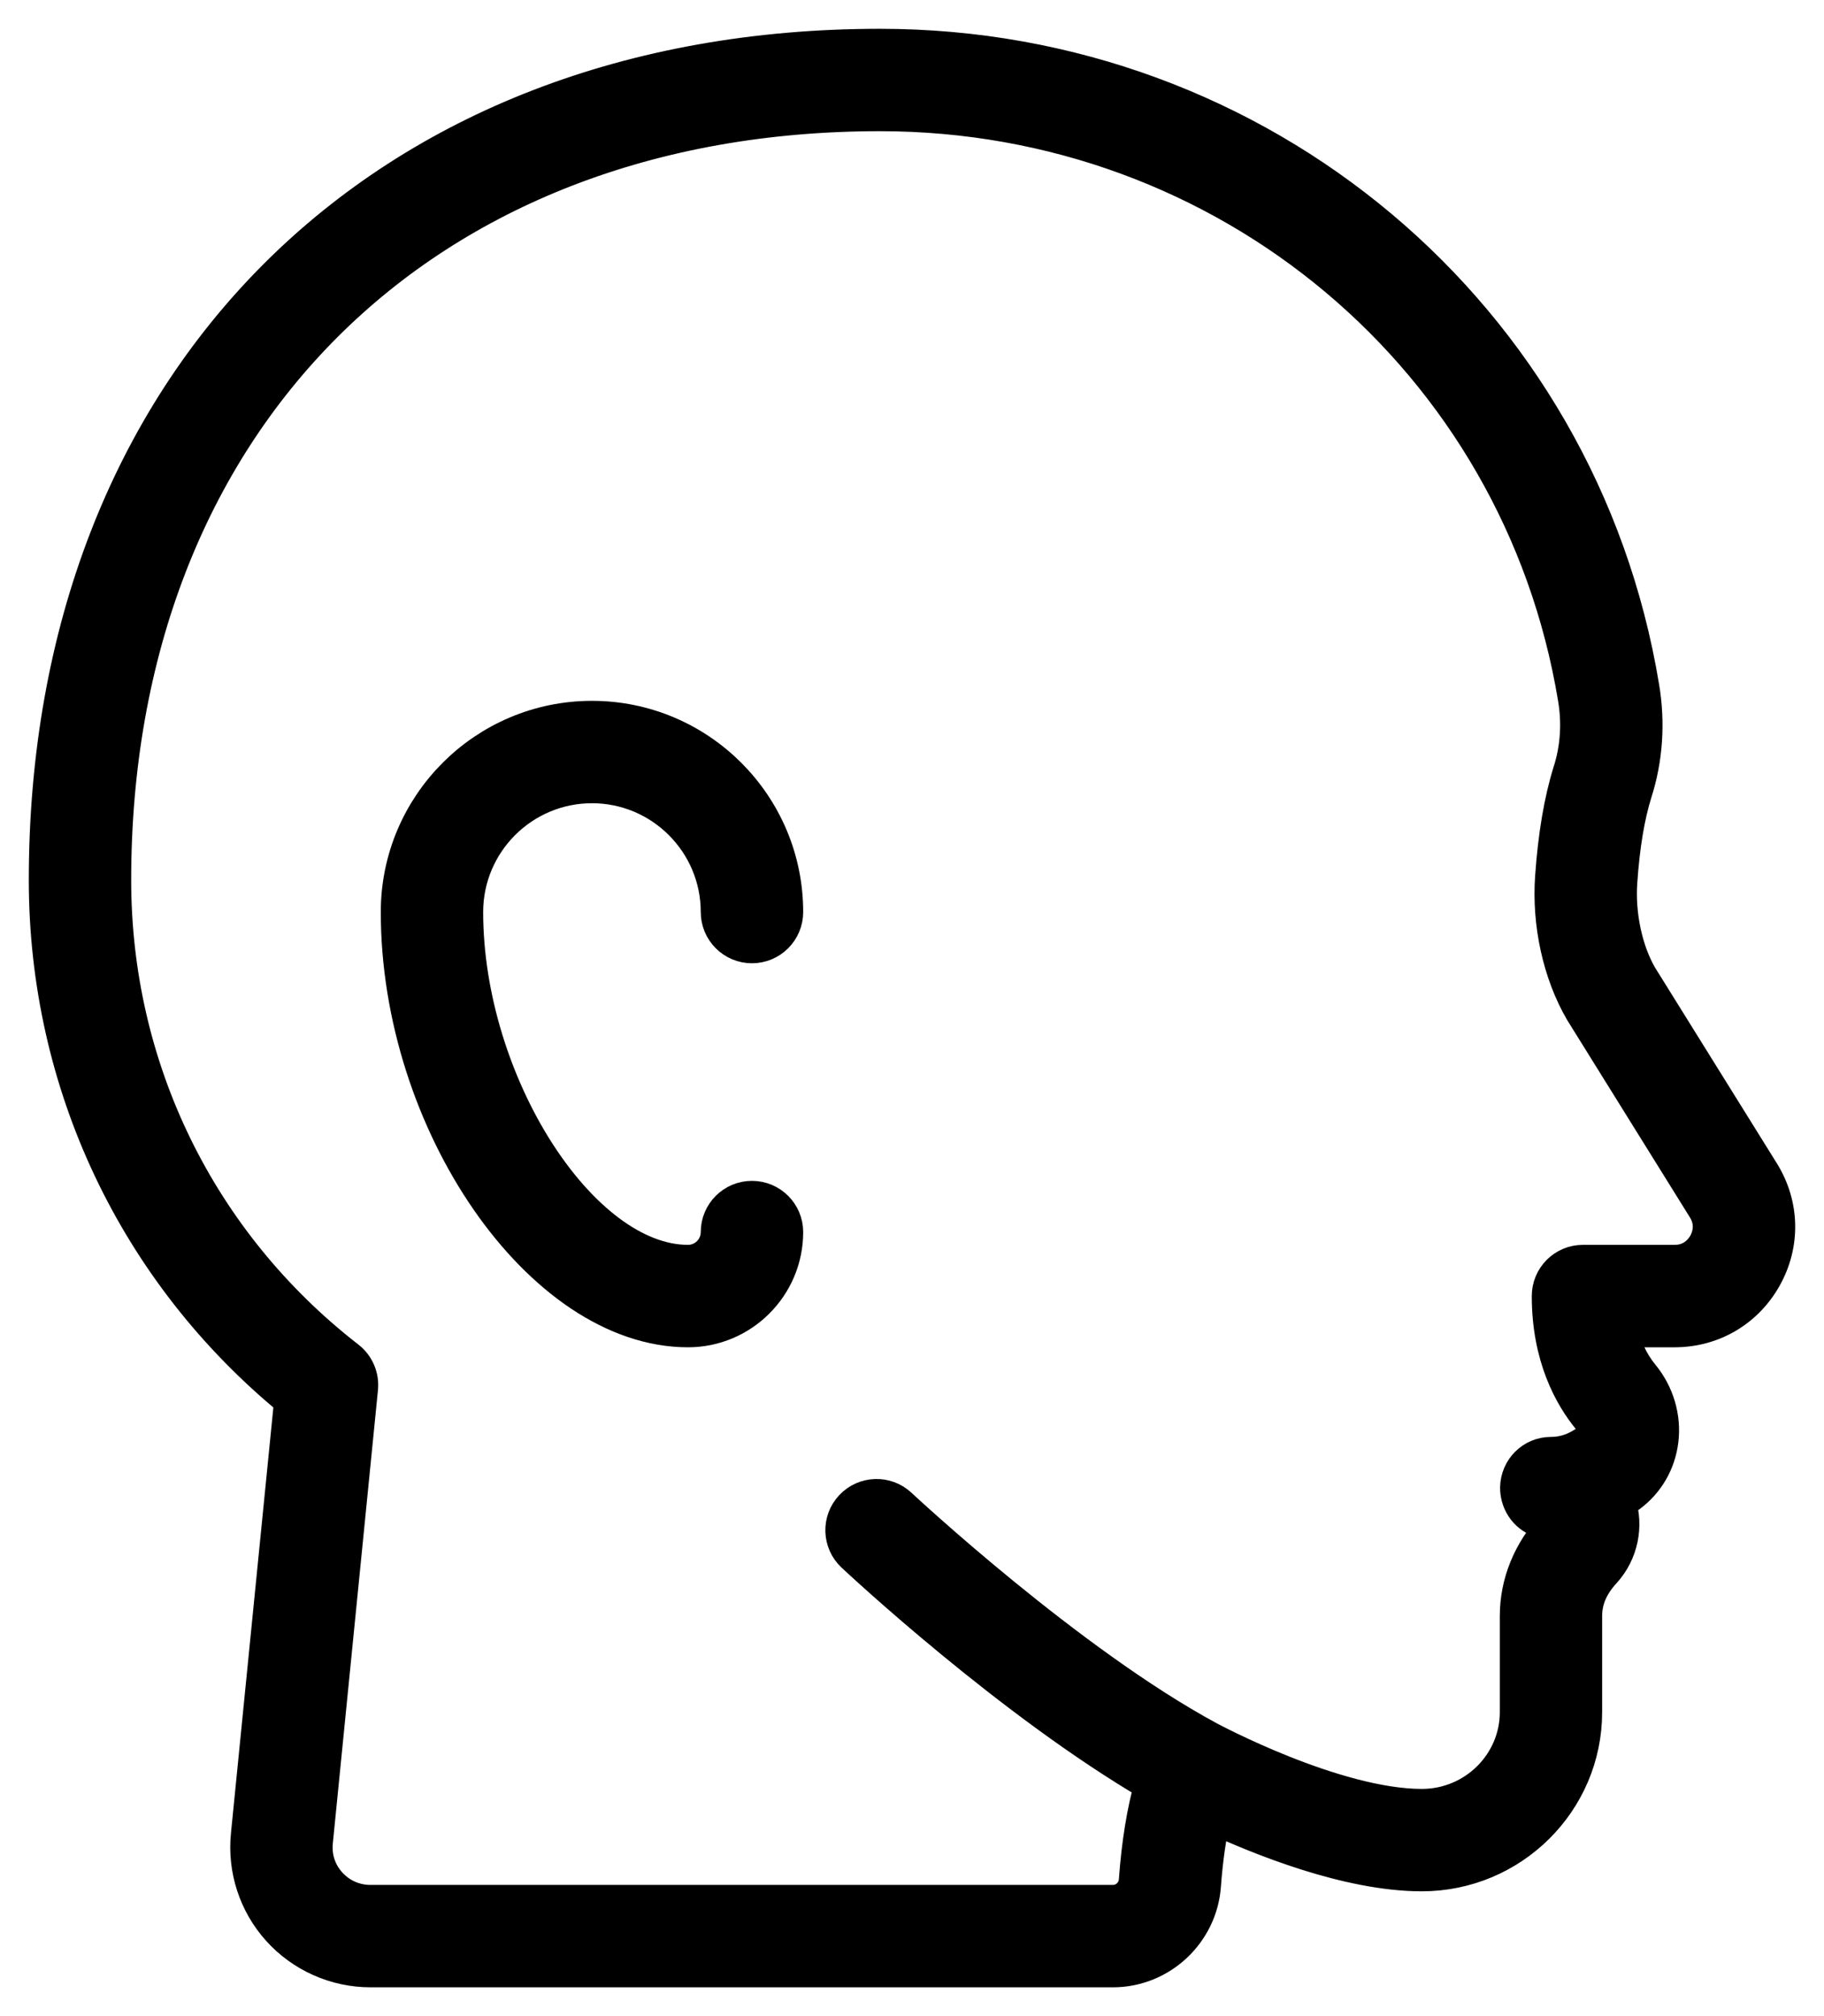 <svg width="38" height="42" viewBox="0 0 38 42" fill="none" xmlns="http://www.w3.org/2000/svg">
<path d="M6.114 29.149L5.21 38.225C5.137 38.931 5.367 39.639 5.843 40.166C6.321 40.696 7.005 41 7.72 41H23.186C24.154 41 24.968 40.241 25.037 39.273C25.077 38.721 25.15 38.219 25.251 37.786C26.249 38.251 28.092 39 29.621 39C31.472 39 32.978 37.505 32.978 35.667V33.667C32.978 33.319 33.11 33.007 33.386 32.708C33.729 32.329 33.843 31.791 33.681 31.303C33.679 31.296 33.677 31.289 33.674 31.283C33.758 31.232 33.841 31.177 33.922 31.116C34.283 30.848 34.513 30.451 34.568 30C34.625 29.533 34.483 29.053 34.179 28.684C33.947 28.401 33.789 28.061 33.709 27.667H34.888C35.663 27.667 36.351 27.263 36.729 26.585C37.107 25.908 37.089 25.11 36.68 24.449L34.135 20.359C33.824 19.823 33.661 19.061 33.711 18.367C33.762 17.617 33.867 16.987 34.02 16.499C34.243 15.807 34.294 15.052 34.169 14.319C32.897 6.601 26.236 1 18.333 1C7.966 1 1 7.966 1 18.333C1 22.562 2.859 26.483 6.114 29.149ZM18.333 2.333C25.581 2.333 31.688 7.465 32.855 14.539C32.944 15.065 32.908 15.601 32.749 16.094C32.564 16.687 32.44 17.421 32.381 18.272C32.312 19.232 32.536 20.263 32.993 21.045L35.547 25.151C35.763 25.5 35.632 25.816 35.565 25.935C35.498 26.055 35.299 26.333 34.888 26.333H32.978C32.609 26.333 32.312 26.631 32.312 27C32.312 28.248 32.767 29.065 33.15 29.53C33.223 29.619 33.258 29.731 33.245 29.838C33.237 29.899 33.211 29.983 33.127 30.046C32.87 30.237 32.607 30.332 32.322 30.334C32.315 30.333 32.312 30.334 32.312 30.334C31.949 30.334 31.66 30.625 31.652 30.987C31.651 31.051 31.66 31.112 31.675 31.171C31.748 31.453 31.996 31.661 32.3 31.667C32.314 31.667 32.346 31.672 32.416 31.72C32.424 31.744 32.428 31.78 32.401 31.809C31.908 32.347 31.646 32.989 31.646 33.667V35.667C31.646 36.769 30.738 37.667 29.622 37.667C27.792 37.667 25.19 36.268 25.163 36.254C22.236 34.675 18.753 31.424 18.718 31.391C18.449 31.139 18.027 31.153 17.775 31.422C17.523 31.69 17.537 32.112 17.805 32.364C17.945 32.495 21.089 35.428 24.04 37.15C23.875 37.729 23.764 38.408 23.709 39.178C23.689 39.453 23.459 39.667 23.186 39.667H7.72C7.377 39.667 7.062 39.527 6.833 39.274C6.606 39.023 6.501 38.699 6.536 38.36L7.476 28.92C7.499 28.692 7.403 28.468 7.222 28.327C4.115 25.915 2.333 22.272 2.333 18.334C2.333 8.763 8.763 2.333 18.333 2.333Z" fill="currentColor"/>
<path d="M14.333 27.667C15.435 27.667 16.333 26.769 16.333 25.667C16.333 25.298 16.034 25 15.666 25C15.298 25 14.999 25.298 14.999 25.667C14.999 26.035 14.7 26.333 14.333 26.333C12.065 26.333 9.666 22.564 9.666 19C9.666 17.529 10.862 16.333 12.333 16.333C13.803 16.333 14.999 17.529 14.999 19C14.999 19.368 15.298 19.667 15.666 19.667C16.034 19.667 16.333 19.368 16.333 19C16.333 16.794 14.539 15 12.333 15C10.127 15 8.333 16.794 8.333 19C8.333 23.374 11.305 27.667 14.333 27.667Z" fill="currentColor"/>
<path d="M6.114 29.149L5.21 38.225C5.137 38.931 5.367 39.639 5.843 40.166C6.321 40.696 7.005 41 7.72 41H23.186C24.154 41 24.968 40.241 25.037 39.273C25.077 38.721 25.15 38.219 25.251 37.786C26.249 38.251 28.092 39 29.621 39C31.472 39 32.978 37.505 32.978 35.667V33.667C32.978 33.319 33.11 33.007 33.386 32.708C33.729 32.329 33.843 31.791 33.681 31.303C33.679 31.296 33.677 31.289 33.674 31.283C33.758 31.232 33.841 31.177 33.922 31.116C34.283 30.848 34.513 30.451 34.568 30C34.625 29.533 34.483 29.053 34.179 28.684C33.947 28.401 33.789 28.061 33.709 27.667H34.888C35.663 27.667 36.351 27.263 36.729 26.585C37.107 25.908 37.089 25.11 36.68 24.449L34.135 20.359C33.824 19.823 33.661 19.061 33.711 18.367C33.762 17.617 33.867 16.987 34.02 16.499C34.243 15.807 34.294 15.052 34.169 14.319C32.897 6.601 26.236 1 18.333 1C7.966 1 1 7.966 1 18.333C1 22.562 2.859 26.483 6.114 29.149ZM18.333 2.333C25.581 2.333 31.688 7.465 32.855 14.539C32.944 15.065 32.908 15.601 32.749 16.094C32.564 16.687 32.44 17.421 32.381 18.272C32.312 19.232 32.536 20.263 32.993 21.045L35.547 25.151C35.763 25.5 35.632 25.816 35.565 25.935C35.498 26.055 35.299 26.333 34.888 26.333H32.978C32.609 26.333 32.312 26.631 32.312 27C32.312 28.248 32.767 29.065 33.15 29.53C33.223 29.619 33.258 29.731 33.245 29.838C33.237 29.899 33.211 29.983 33.127 30.046C32.87 30.237 32.607 30.332 32.322 30.334C32.315 30.333 32.312 30.334 32.312 30.334C31.949 30.334 31.66 30.625 31.652 30.987C31.651 31.051 31.66 31.112 31.675 31.171C31.748 31.453 31.996 31.661 32.3 31.667C32.314 31.667 32.346 31.672 32.416 31.72C32.424 31.744 32.428 31.78 32.401 31.809C31.908 32.347 31.646 32.989 31.646 33.667V35.667C31.646 36.769 30.738 37.667 29.622 37.667C27.792 37.667 25.19 36.268 25.163 36.254C22.236 34.675 18.753 31.424 18.718 31.391C18.449 31.139 18.027 31.153 17.775 31.422C17.523 31.69 17.537 32.112 17.805 32.364C17.945 32.495 21.089 35.428 24.04 37.15C23.875 37.729 23.764 38.408 23.709 39.178C23.689 39.453 23.459 39.667 23.186 39.667H7.72C7.377 39.667 7.062 39.527 6.833 39.274C6.606 39.023 6.501 38.699 6.536 38.36L7.476 28.92C7.499 28.692 7.403 28.468 7.222 28.327C4.115 25.915 2.333 22.272 2.333 18.334C2.333 8.763 8.763 2.333 18.333 2.333Z" stroke="currentColor" stroke-width="0.8" mask="url(#path-1-outside-1_92_398)"/>
<path d="M14.333 27.667C15.435 27.667 16.333 26.769 16.333 25.667C16.333 25.298 16.034 25 15.666 25C15.298 25 14.999 25.298 14.999 25.667C14.999 26.035 14.7 26.333 14.333 26.333C12.065 26.333 9.666 22.564 9.666 19C9.666 17.529 10.862 16.333 12.333 16.333C13.803 16.333 14.999 17.529 14.999 19C14.999 19.368 15.298 19.667 15.666 19.667C16.034 19.667 16.333 19.368 16.333 19C16.333 16.794 14.539 15 12.333 15C10.127 15 8.333 16.794 8.333 19C8.333 23.374 11.305 27.667 14.333 27.667Z" stroke="currentColor" stroke-width="0.8" mask="url(#path-1-outside-1_92_398)"/>
</svg>
